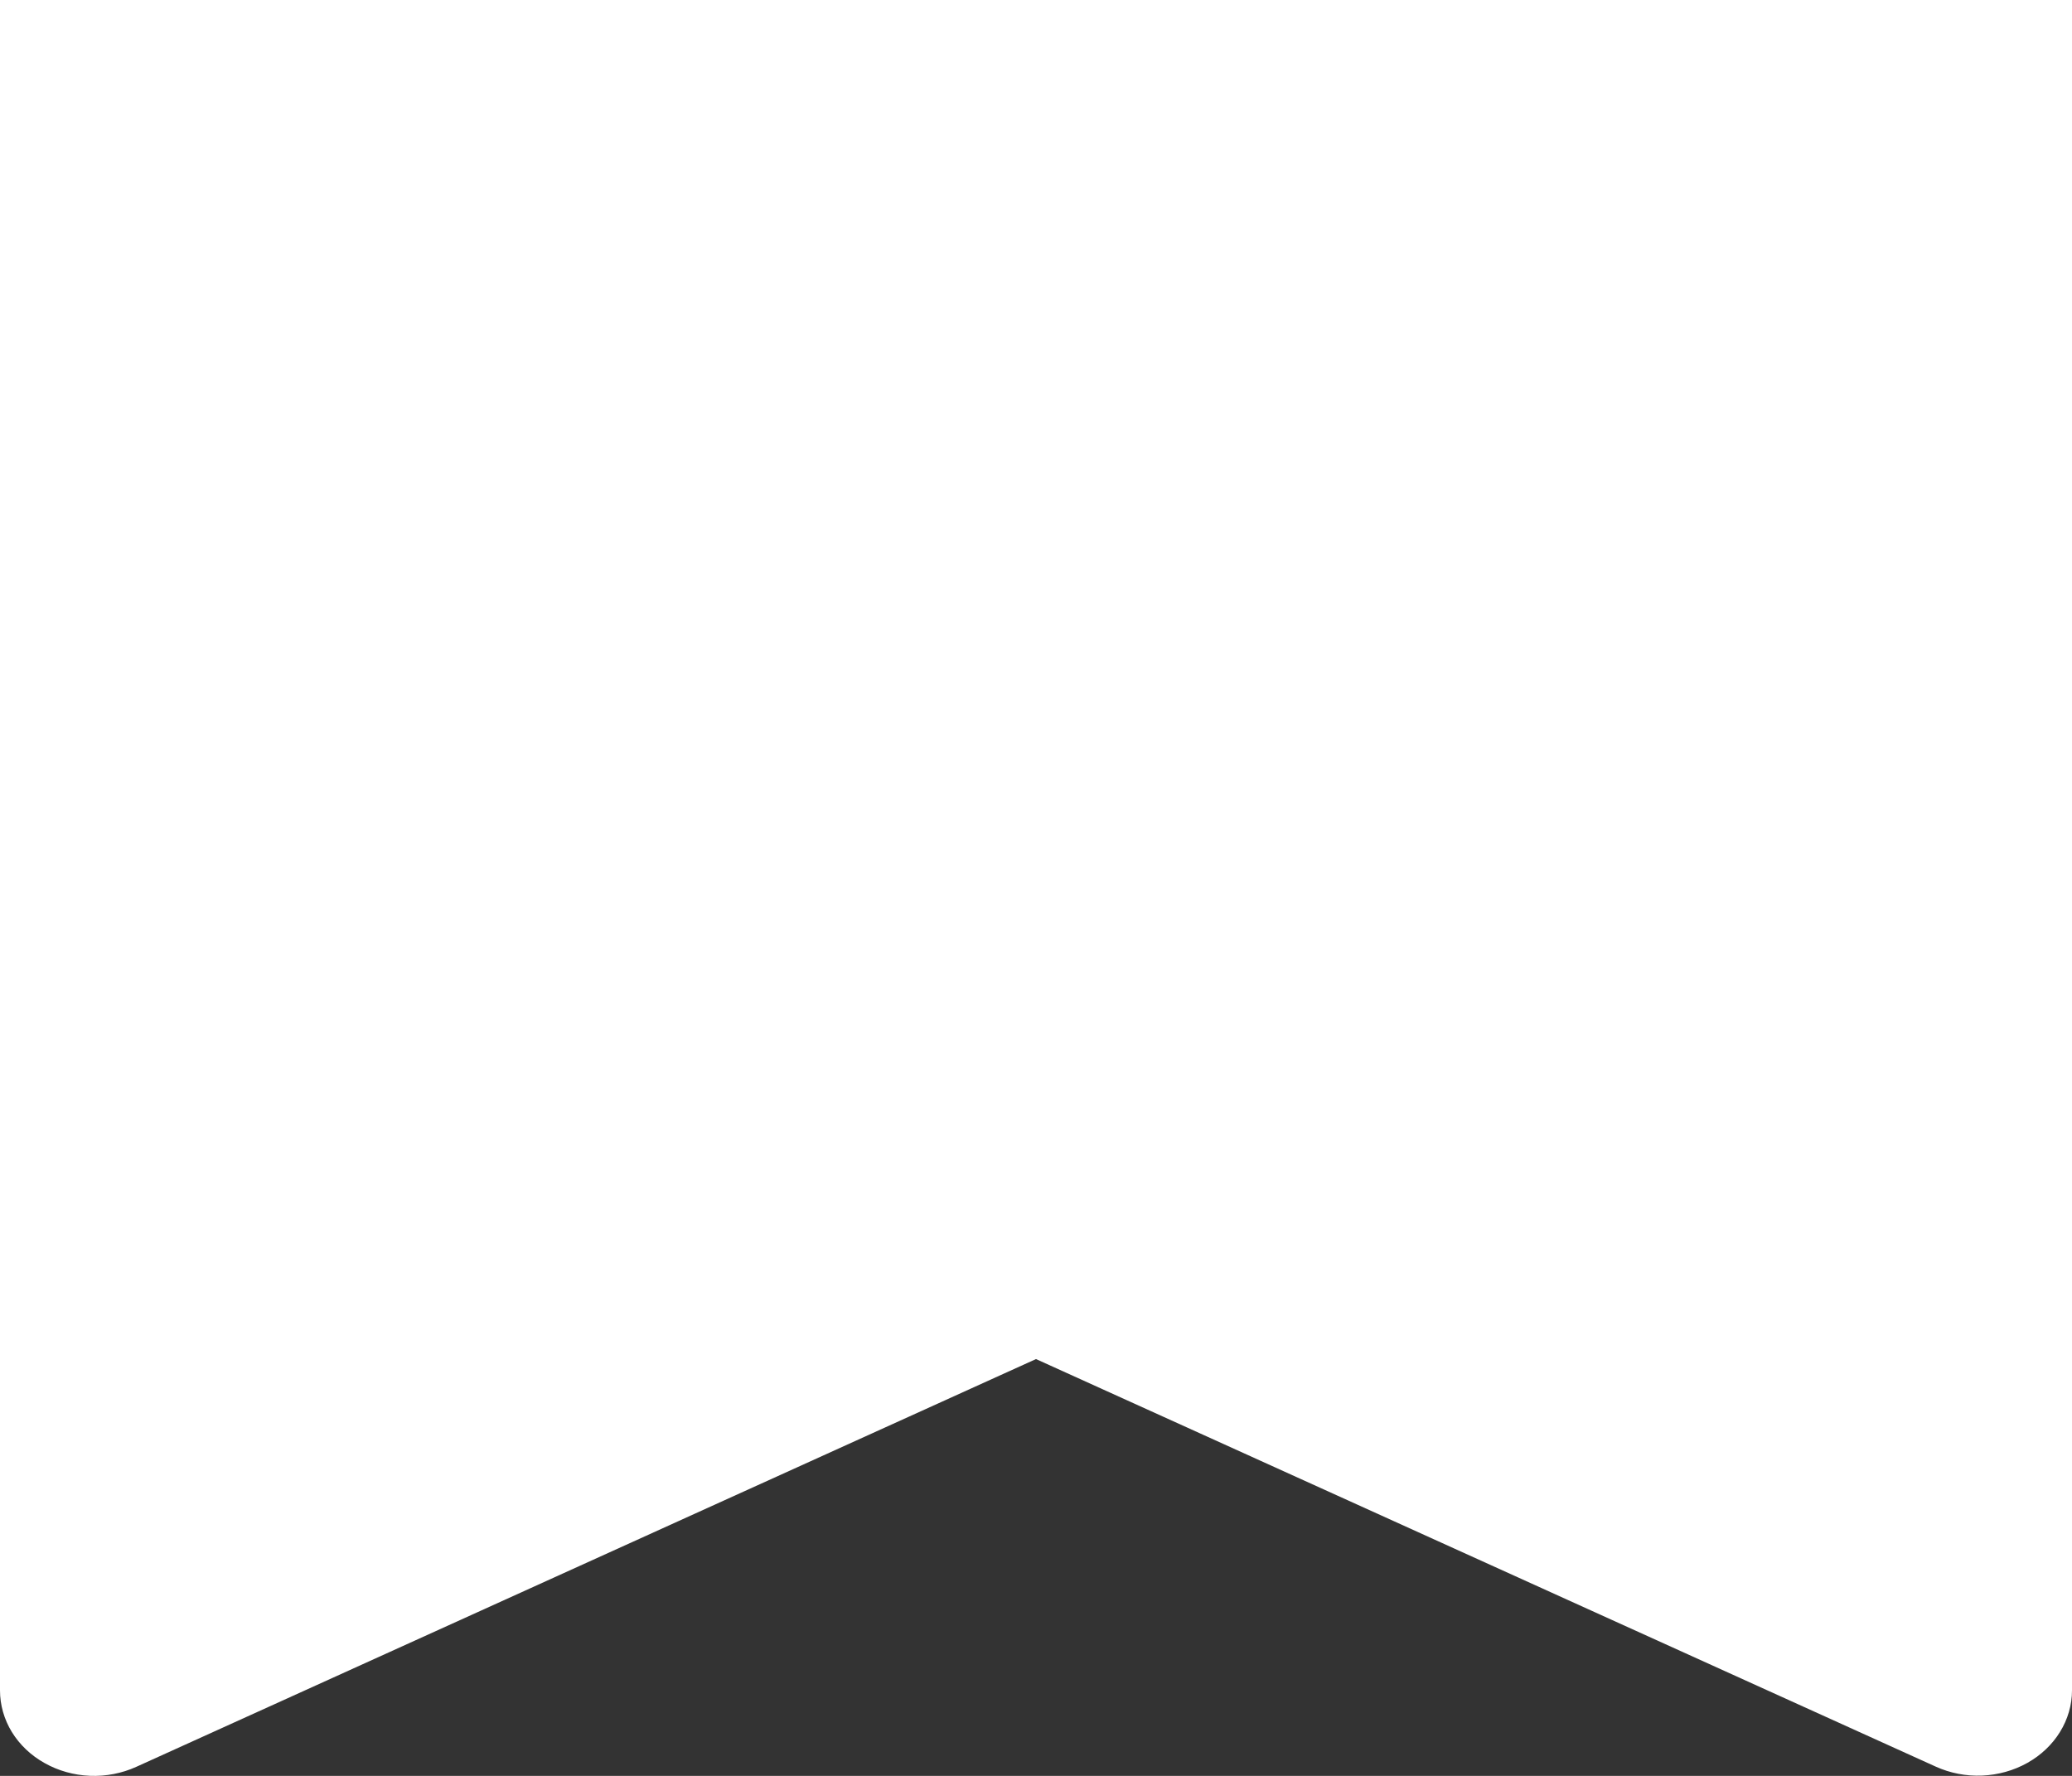 <svg width="28" height="24" viewBox="0 0 28 24" fill="black" xmlns="http://www.w3.org/2000/svg">
<rect x="0" y="0" width="28" height="24" fill="#333333" stroke="none"/>
<path fill-rule="evenodd" clip-rule="evenodd" d="M4.361 -5.495C10.766 -6.168 17.234 -6.168 23.639 -5.495C26.179 -5.227 28 -3.249 28 -0.987V22.845C28 23.041 27.944 23.234 27.838 23.406C27.733 23.577 27.58 23.722 27.396 23.825C27.212 23.928 27.001 23.987 26.785 23.996C26.568 24.005 26.353 23.963 26.159 23.875L14 18.367L1.841 23.878C1.647 23.966 1.431 24.008 1.215 23.999C0.998 23.99 0.787 23.931 0.603 23.827C0.418 23.724 0.266 23.579 0.16 23.407C0.055 23.235 -0 23.041 1.07568e-06 22.845V-0.987C1.07568e-06 -3.249 1.821 -5.227 4.361 -5.495Z" fill="white"/>
</svg>
